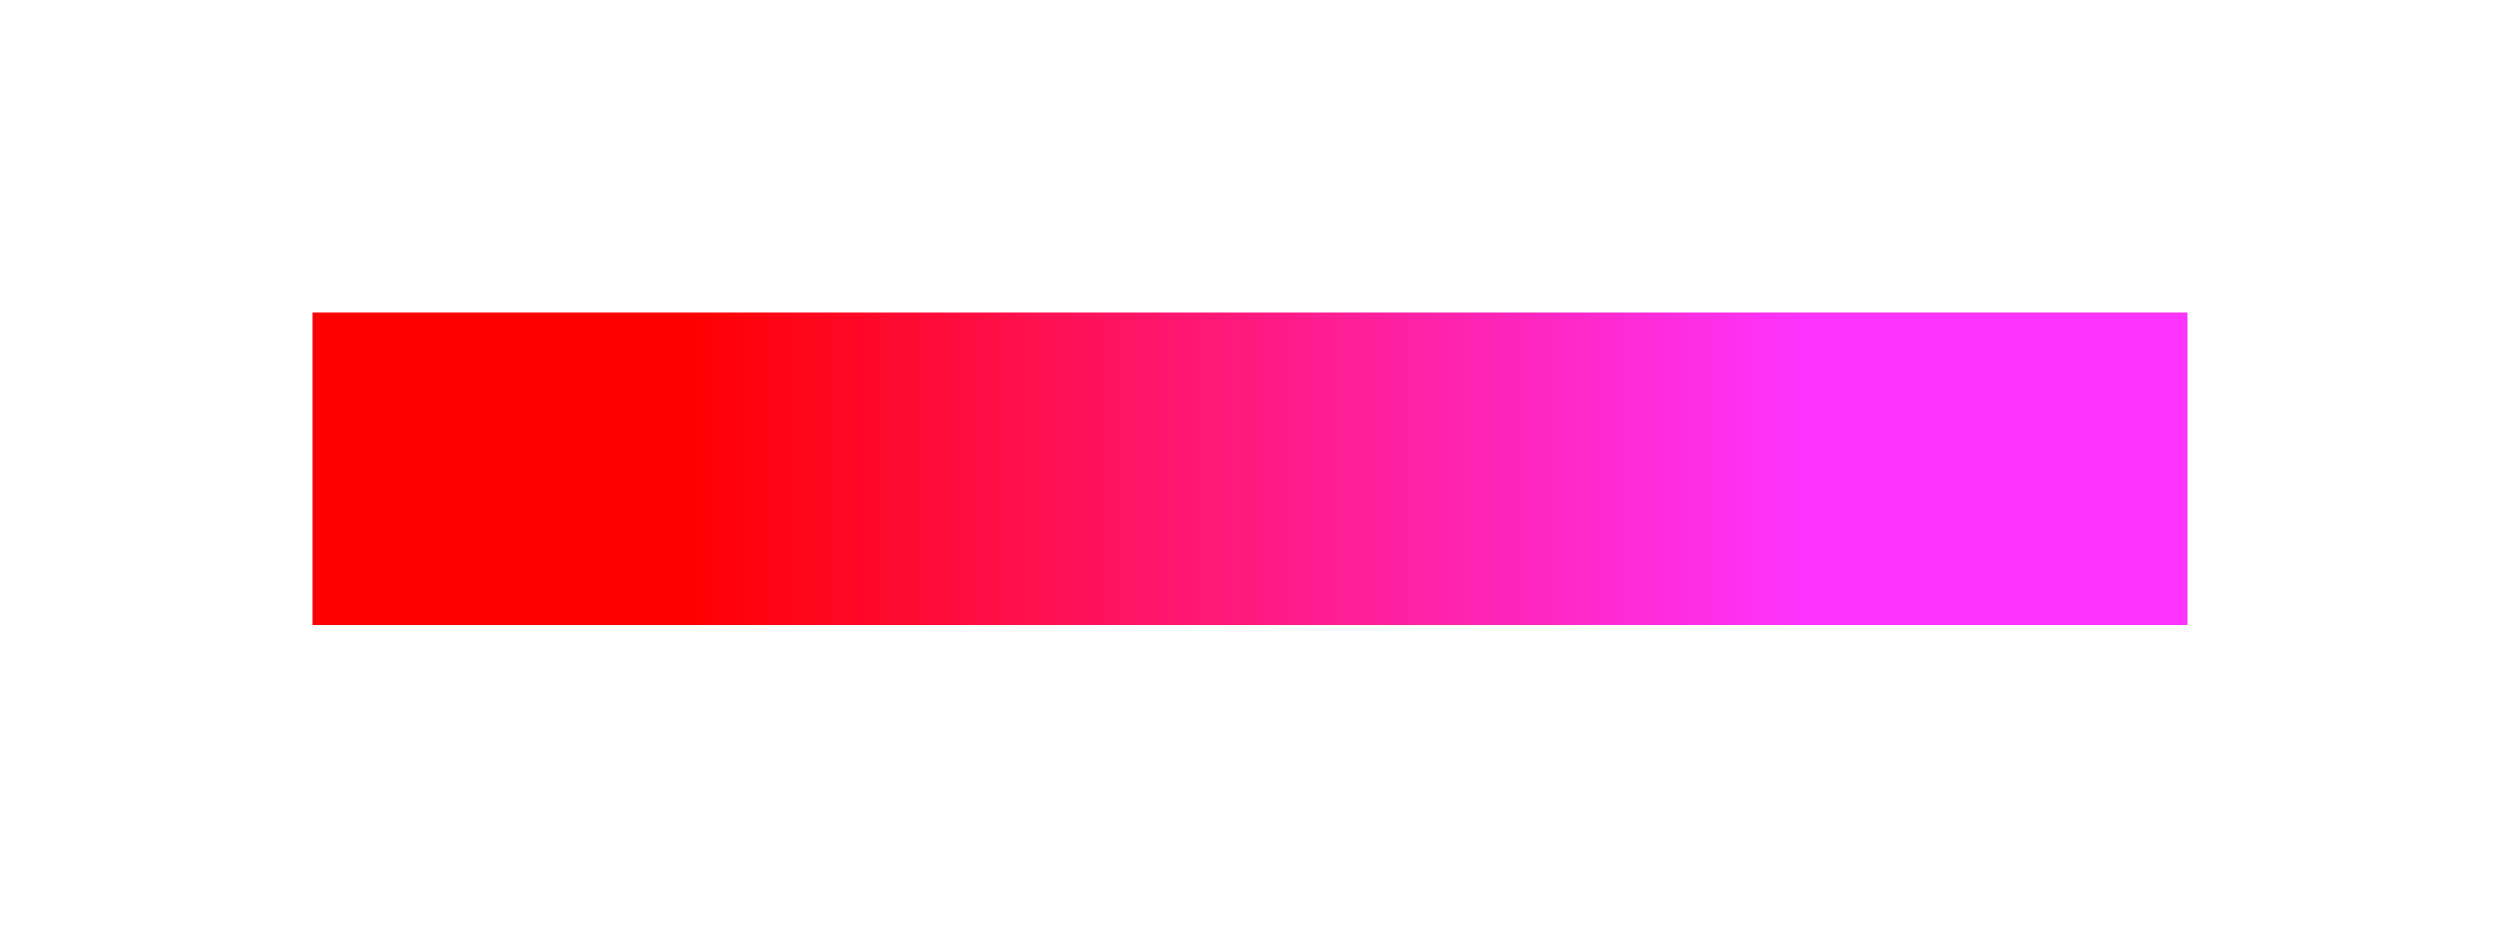 <svg width="80px" height="30px" viewBox="0 0 80 30"
     xmlns="http://www.w3.org/2000/svg">

  <defs>
    <linearGradient id="Gradient01">
      <stop offset="20%" stop-color="red" />
      <stop offset="80%" stop-color="#F3F" />
    </linearGradient>
  </defs>

  <rect x="10" y="10" width="60" height="10" 
        fill="url(#Gradient01)"  />
</svg>